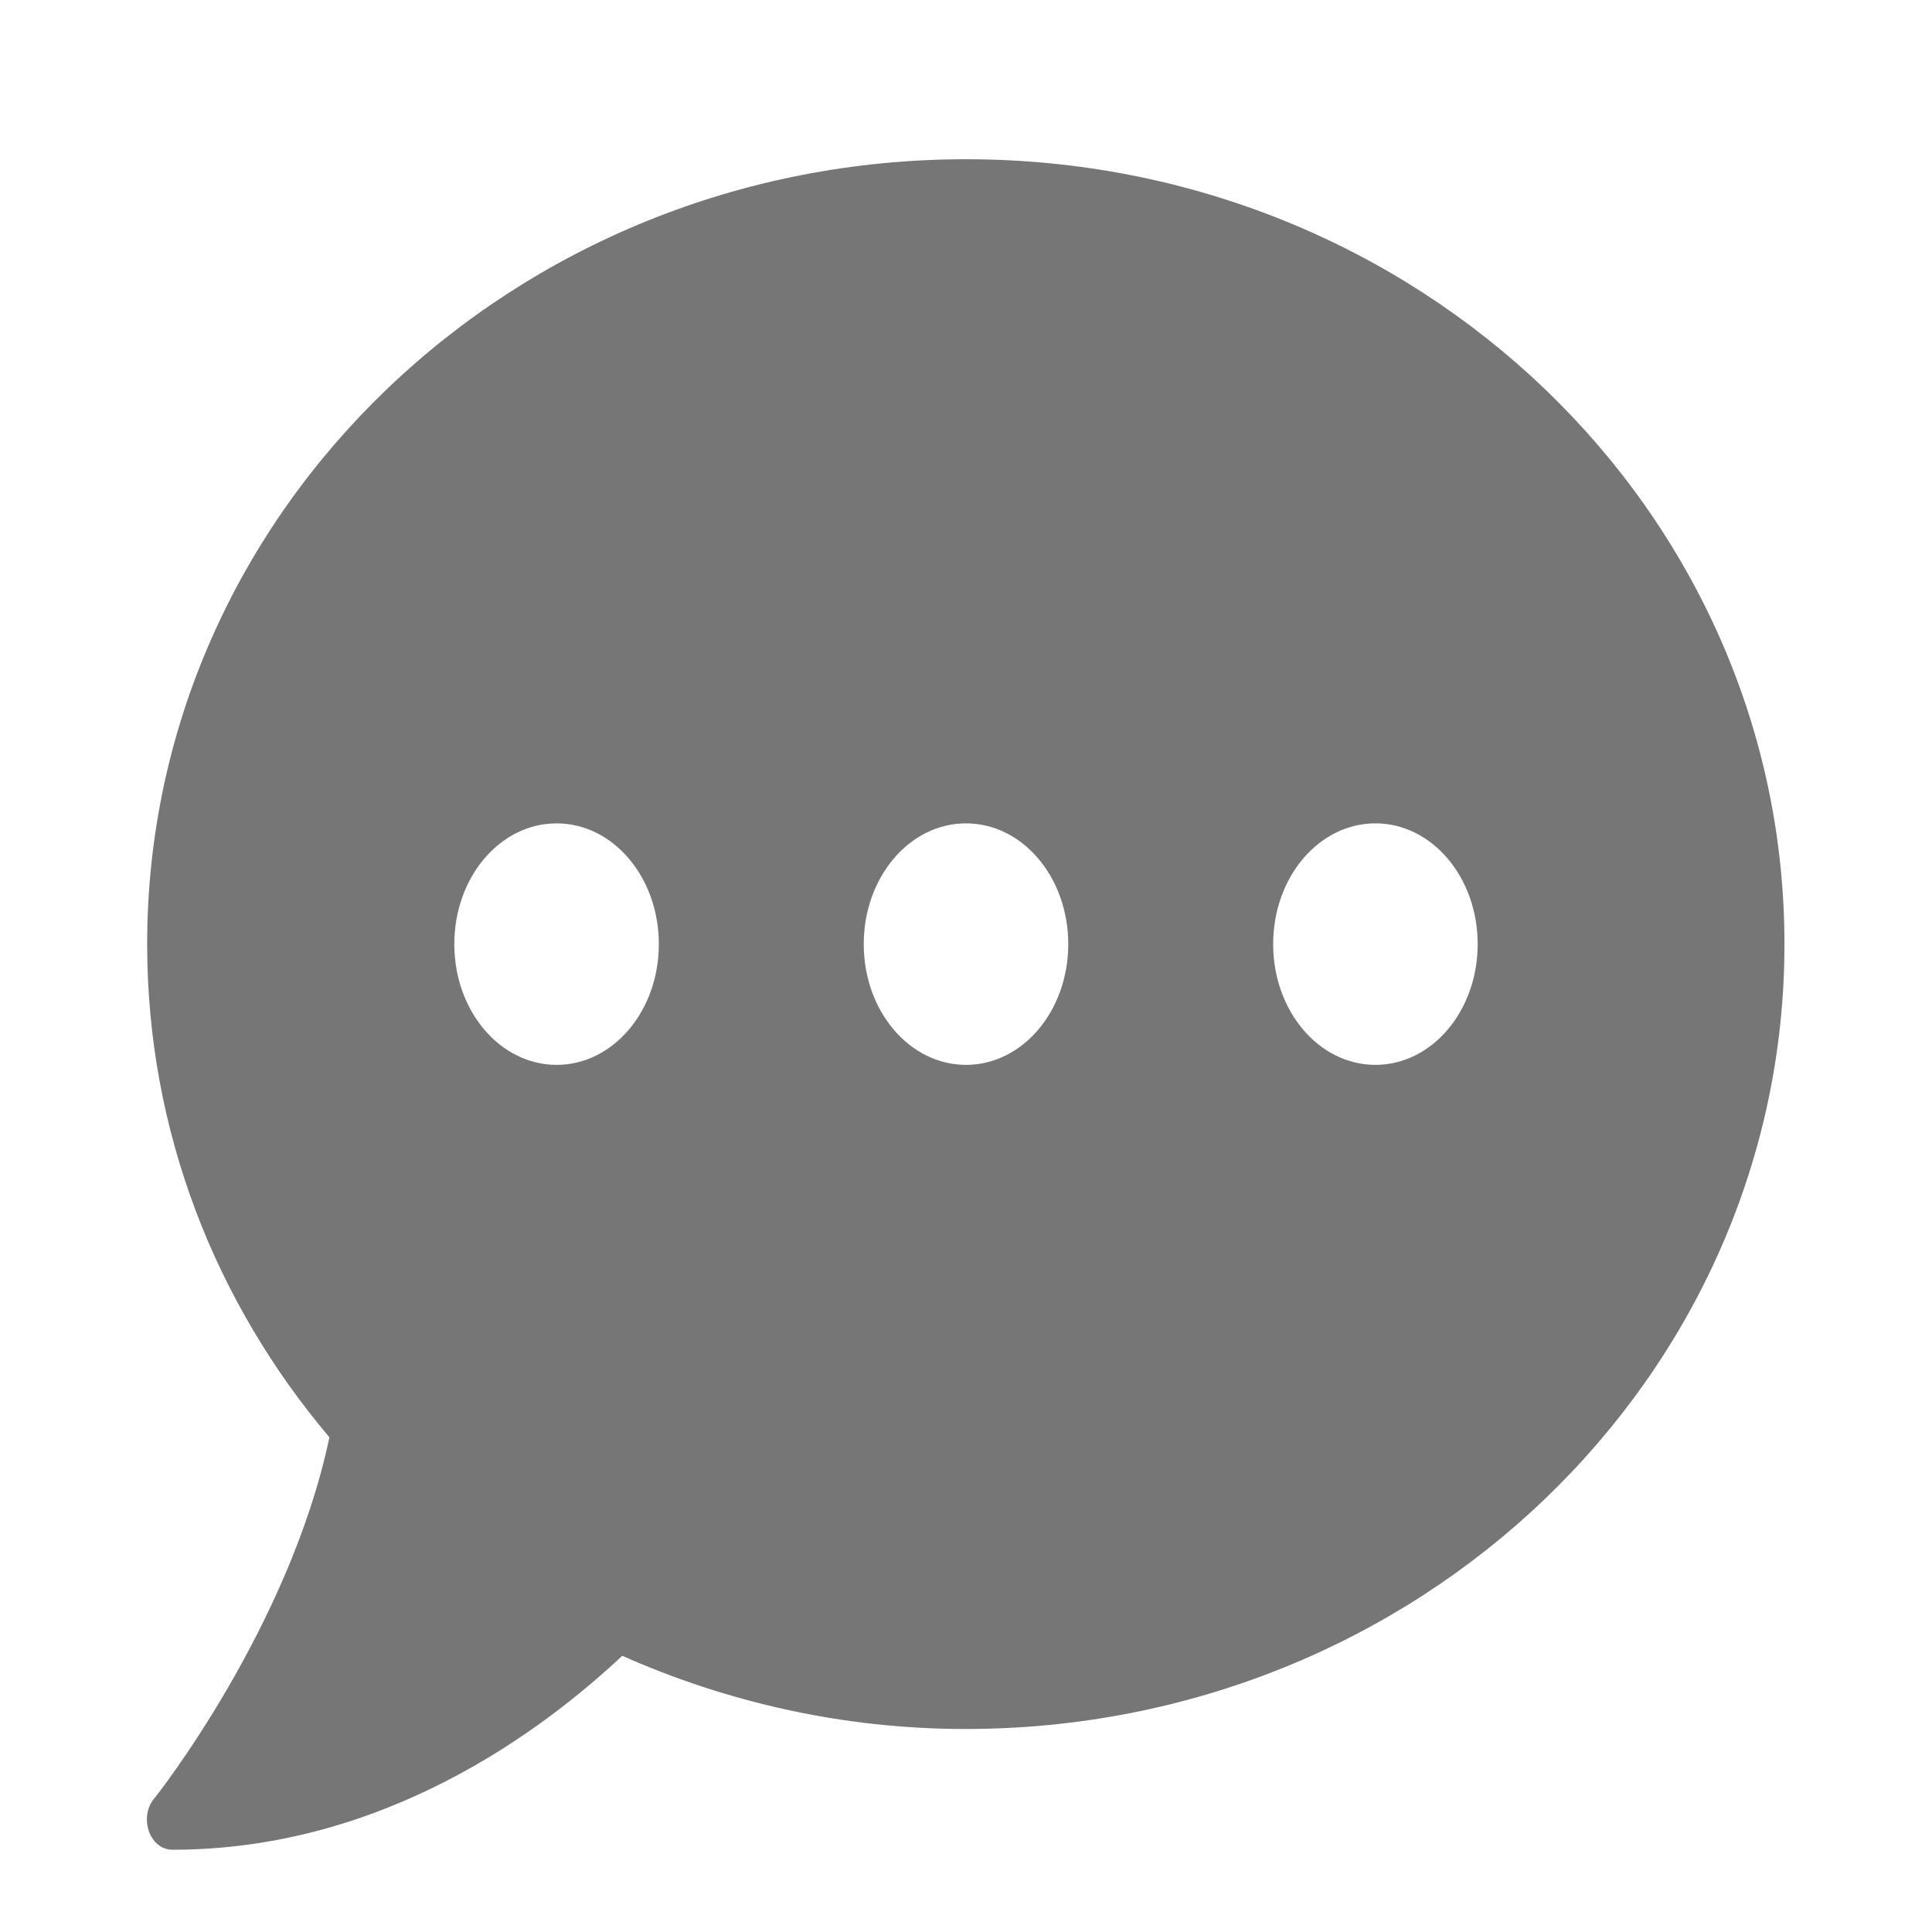 <?xml version="1.0" encoding="utf-8"?>
<!-- Generator: Adobe Illustrator 23.0.1, SVG Export Plug-In . SVG Version: 6.00 Build 0)  -->
<svg version="1.1" id="Layer_1" focusable="false" xmlns="http://www.w3.org/2000/svg" xmlns:xlink="http://www.w3.org/1999/xlink"
	 x="0px" y="0px" viewBox="0 0 512 512" style="enable-background:new 0 0 512 512;" xml:space="preserve">
<style type="text/css">
	.st0{fill:#767676;}
</style>
<path class="st0" d="M256,42.2c-119.9,0-217,93.1-217,208c0,49.6,18.1,95,48.3,130.7c-10.6,50.4-46,95.3-46.5,95.8
	c-1.9,2.3-2.4,5.7-1.3,8.7c1.1,3,3.5,4.8,6.2,4.8c56.2,0,98.3-31.8,119.2-51.4c27.7,12.3,58.5,19.4,91,19.4
	c119.9,0,217-93.1,217-208S375.9,42.2,256,42.2z M147.5,282.2c-15,0-27.1-14.3-27.1-32s12.1-32,27.1-32s27.1,14.3,27.1,32
	S162.5,282.2,147.5,282.2z M256,282.2c-15,0-27.1-14.3-27.1-32s12.1-32,27.1-32c15,0,27.1,14.3,27.1,32S271,282.2,256,282.2z
	 M364.5,282.2c-15,0-27.1-14.3-27.1-32s12.1-32,27.1-32s27.1,14.3,27.1,32S379.5,282.2,364.5,282.2z"/>
</svg>
